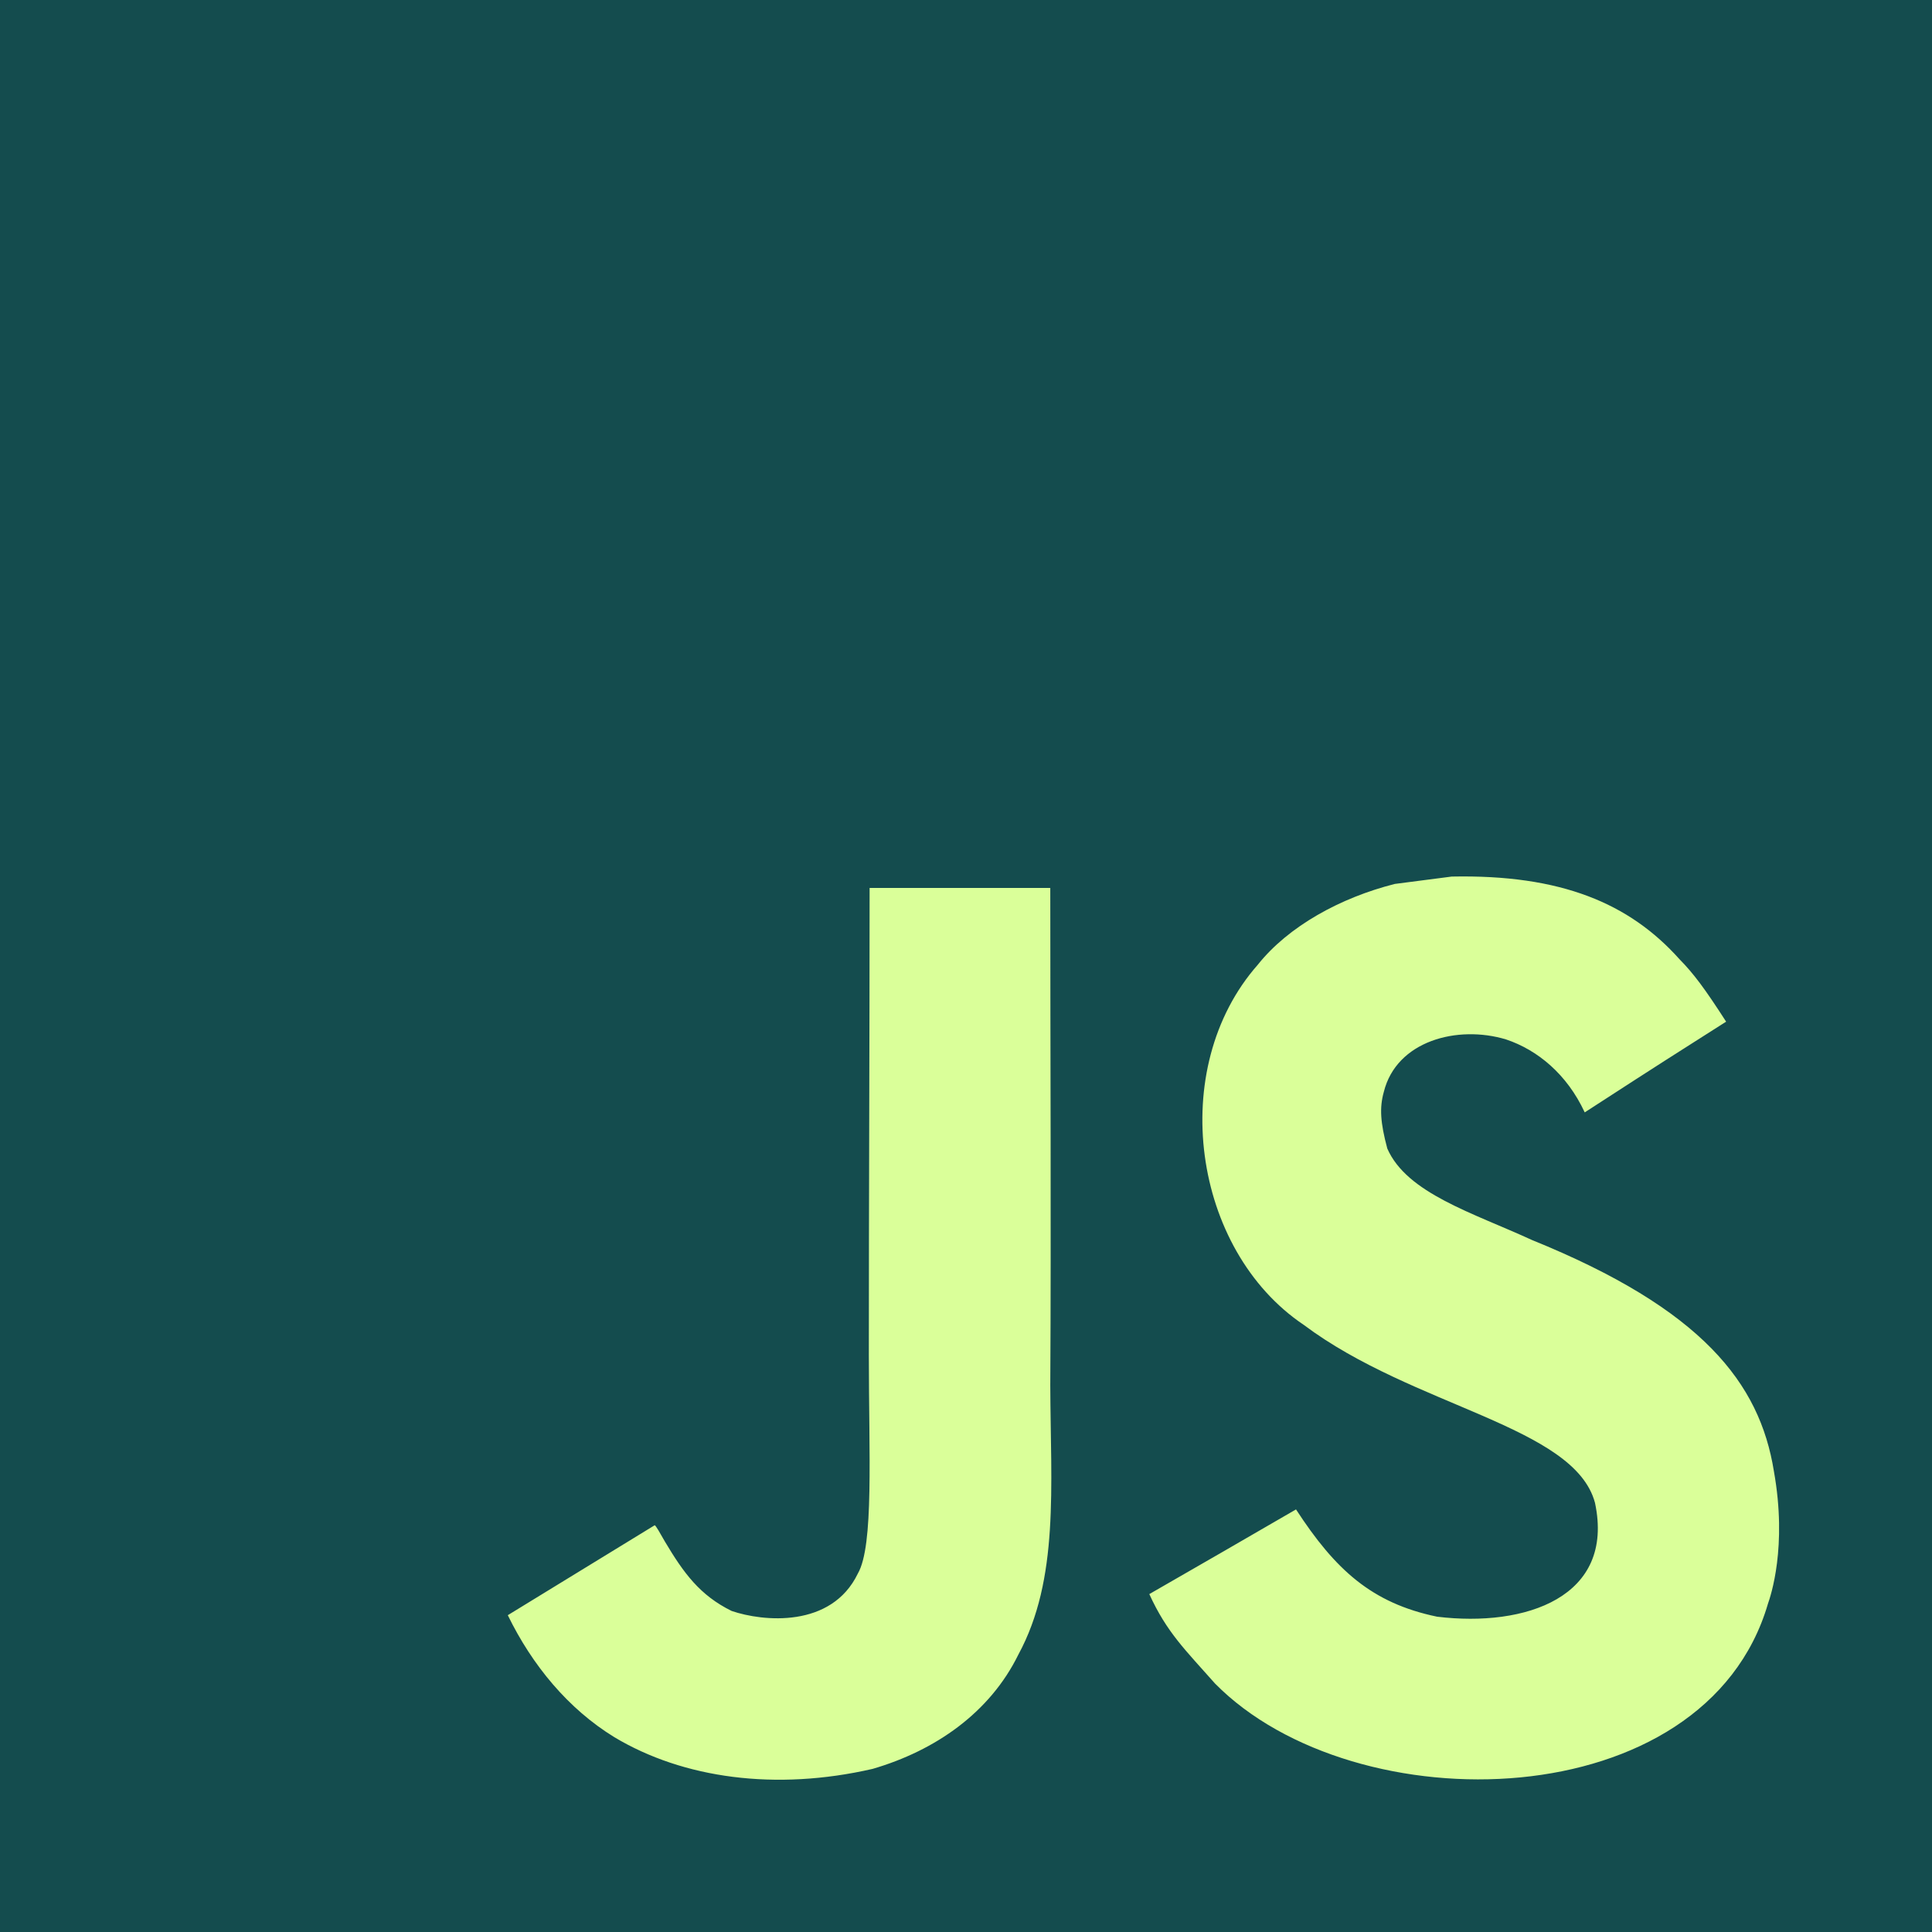 <svg width="48" height="48" viewBox="0 0 48 48" fill="none" xmlns="http://www.w3.org/2000/svg">
<rect x="0" y="0" width="48" height="48" fill="#808080" stroke="none"/>
<g clip-path="url(#clip0_294_2610)">
<path d="M0 0H48V48H0V0Z" fill="#144C4E"/>
<path d="M44.072 36.552C43.72 34.362 42.292 32.523 38.062 30.808C36.593 30.132 34.955 29.649 34.467 28.535C34.294 27.887 34.271 27.523 34.38 27.13C34.695 25.857 36.214 25.46 37.419 25.825C38.195 26.085 38.929 26.683 39.372 27.637C41.443 26.295 41.439 26.304 42.885 25.383C42.356 24.561 42.073 24.183 41.726 23.831C40.481 22.44 38.783 21.723 36.068 21.778C35.599 21.837 35.124 21.901 34.654 21.961C33.299 22.303 32.008 23.015 31.25 23.968C28.978 26.546 29.626 31.059 32.391 32.916C35.115 34.96 39.116 35.425 39.627 37.337C40.125 39.678 37.907 40.435 35.703 40.166C34.079 39.828 33.176 39.002 32.199 37.501C30.402 38.542 30.402 38.542 28.554 39.605C28.992 40.563 29.453 40.996 30.187 41.827C33.664 45.354 42.365 45.18 43.925 39.842C43.989 39.659 44.409 38.437 44.072 36.552ZM26.094 22.061H21.605C21.605 25.939 21.586 29.79 21.586 33.669C21.586 36.137 21.714 38.4 21.313 39.094C20.656 40.458 18.954 40.289 18.178 40.024C17.389 39.636 16.987 39.084 16.522 38.304C16.394 38.081 16.298 37.907 16.266 37.894C15.048 38.637 13.834 39.386 12.616 40.129C13.223 41.375 14.117 42.456 15.262 43.159C16.973 44.186 19.273 44.5 21.678 43.948C23.243 43.492 24.593 42.548 25.3 41.11C26.322 39.226 26.103 36.945 26.094 34.421C26.117 30.306 26.094 26.19 26.094 22.061Z" fill="#DAFF99"/>
</g>
<defs>
<clipPath id="clip0_294_2610">
<rect width="48" height="48" fill="white"/>
</clipPath>
</defs>
</svg>
